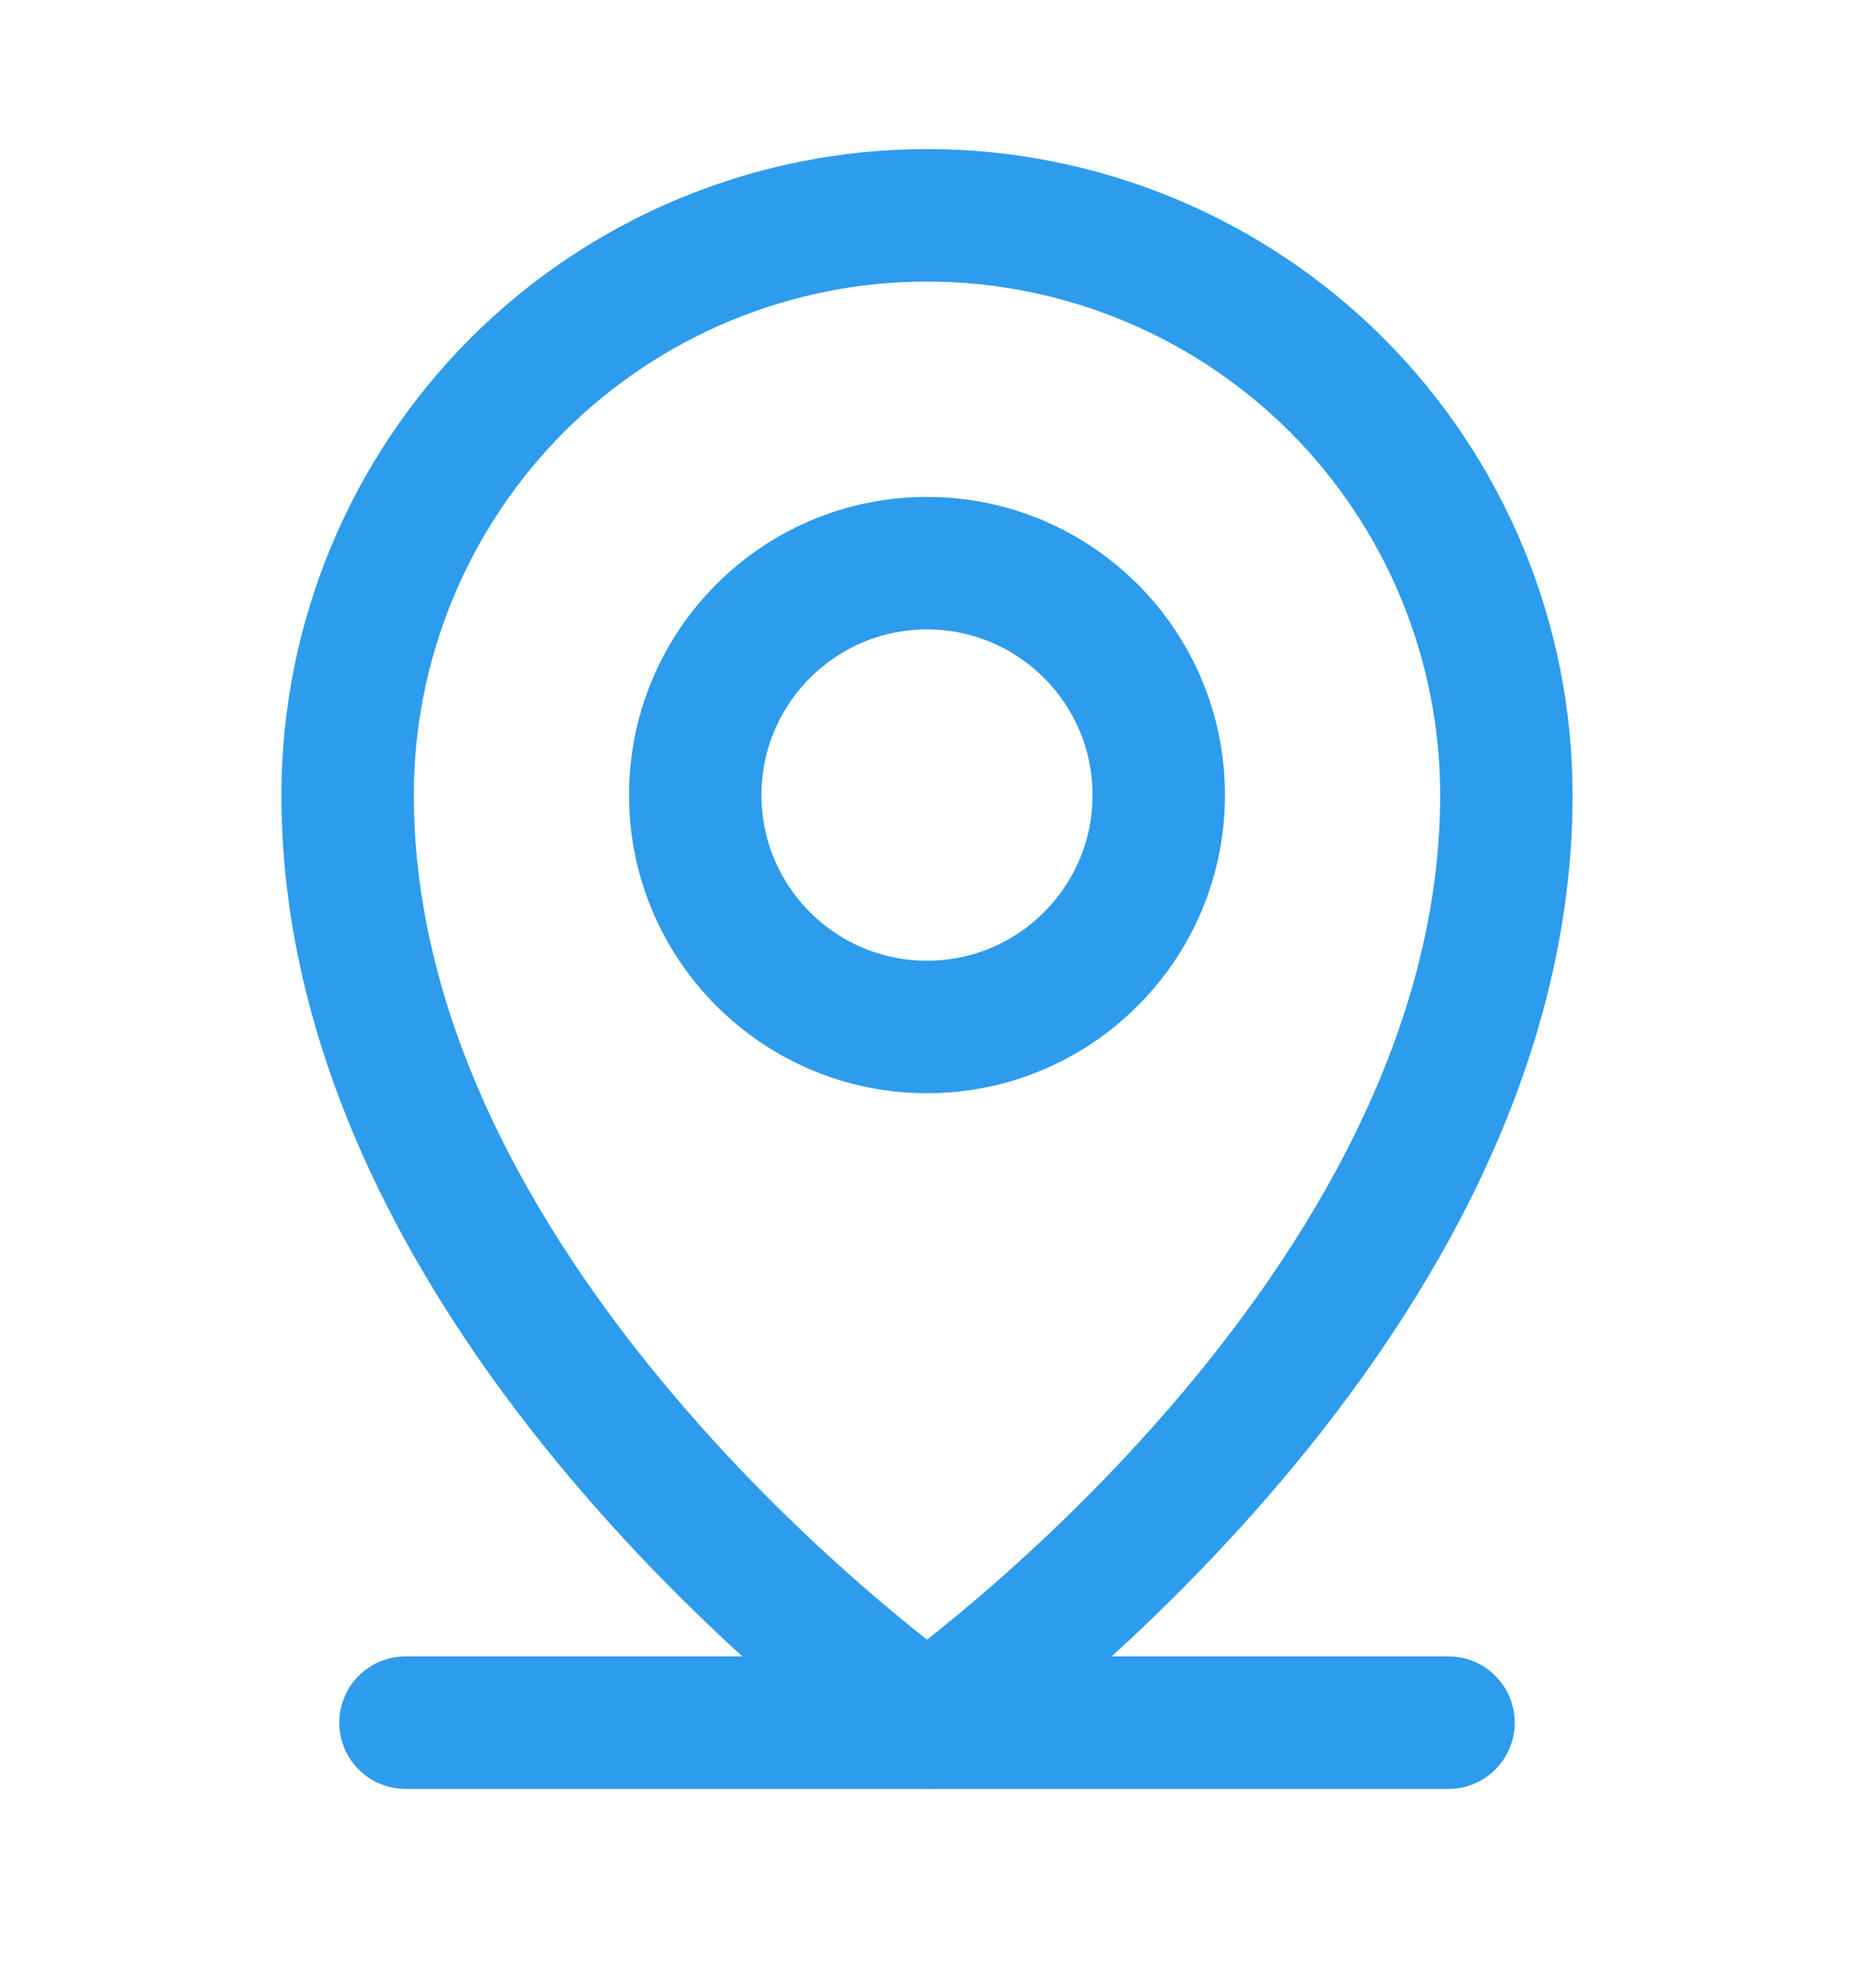 <svg width="14" height="15" viewBox="0 0 14 15" fill="none" xmlns="http://www.w3.org/2000/svg">
<path d="M3.062 13H10.938" stroke="#2D9CEC" stroke-linecap="round" stroke-linejoin="round"/>
<path d="M7 7.75C7.966 7.75 8.75 6.966 8.75 6C8.75 5.034 7.966 4.25 7 4.25C6.034 4.25 5.25 5.034 5.25 6C5.25 6.966 6.034 7.75 7 7.75Z" stroke="#2D9CEC" stroke-linecap="round" stroke-linejoin="round"/>
<path d="M11.375 6C11.375 9.938 7 13 7 13C7 13 2.625 9.938 2.625 6C2.625 4.84 3.086 3.727 3.906 2.906C4.727 2.086 5.84 1.625 7 1.625C8.16 1.625 9.273 2.086 10.094 2.906C10.914 3.727 11.375 4.84 11.375 6V6Z" stroke="#2D9CEC" stroke-linecap="round" stroke-linejoin="round"/>
</svg>
